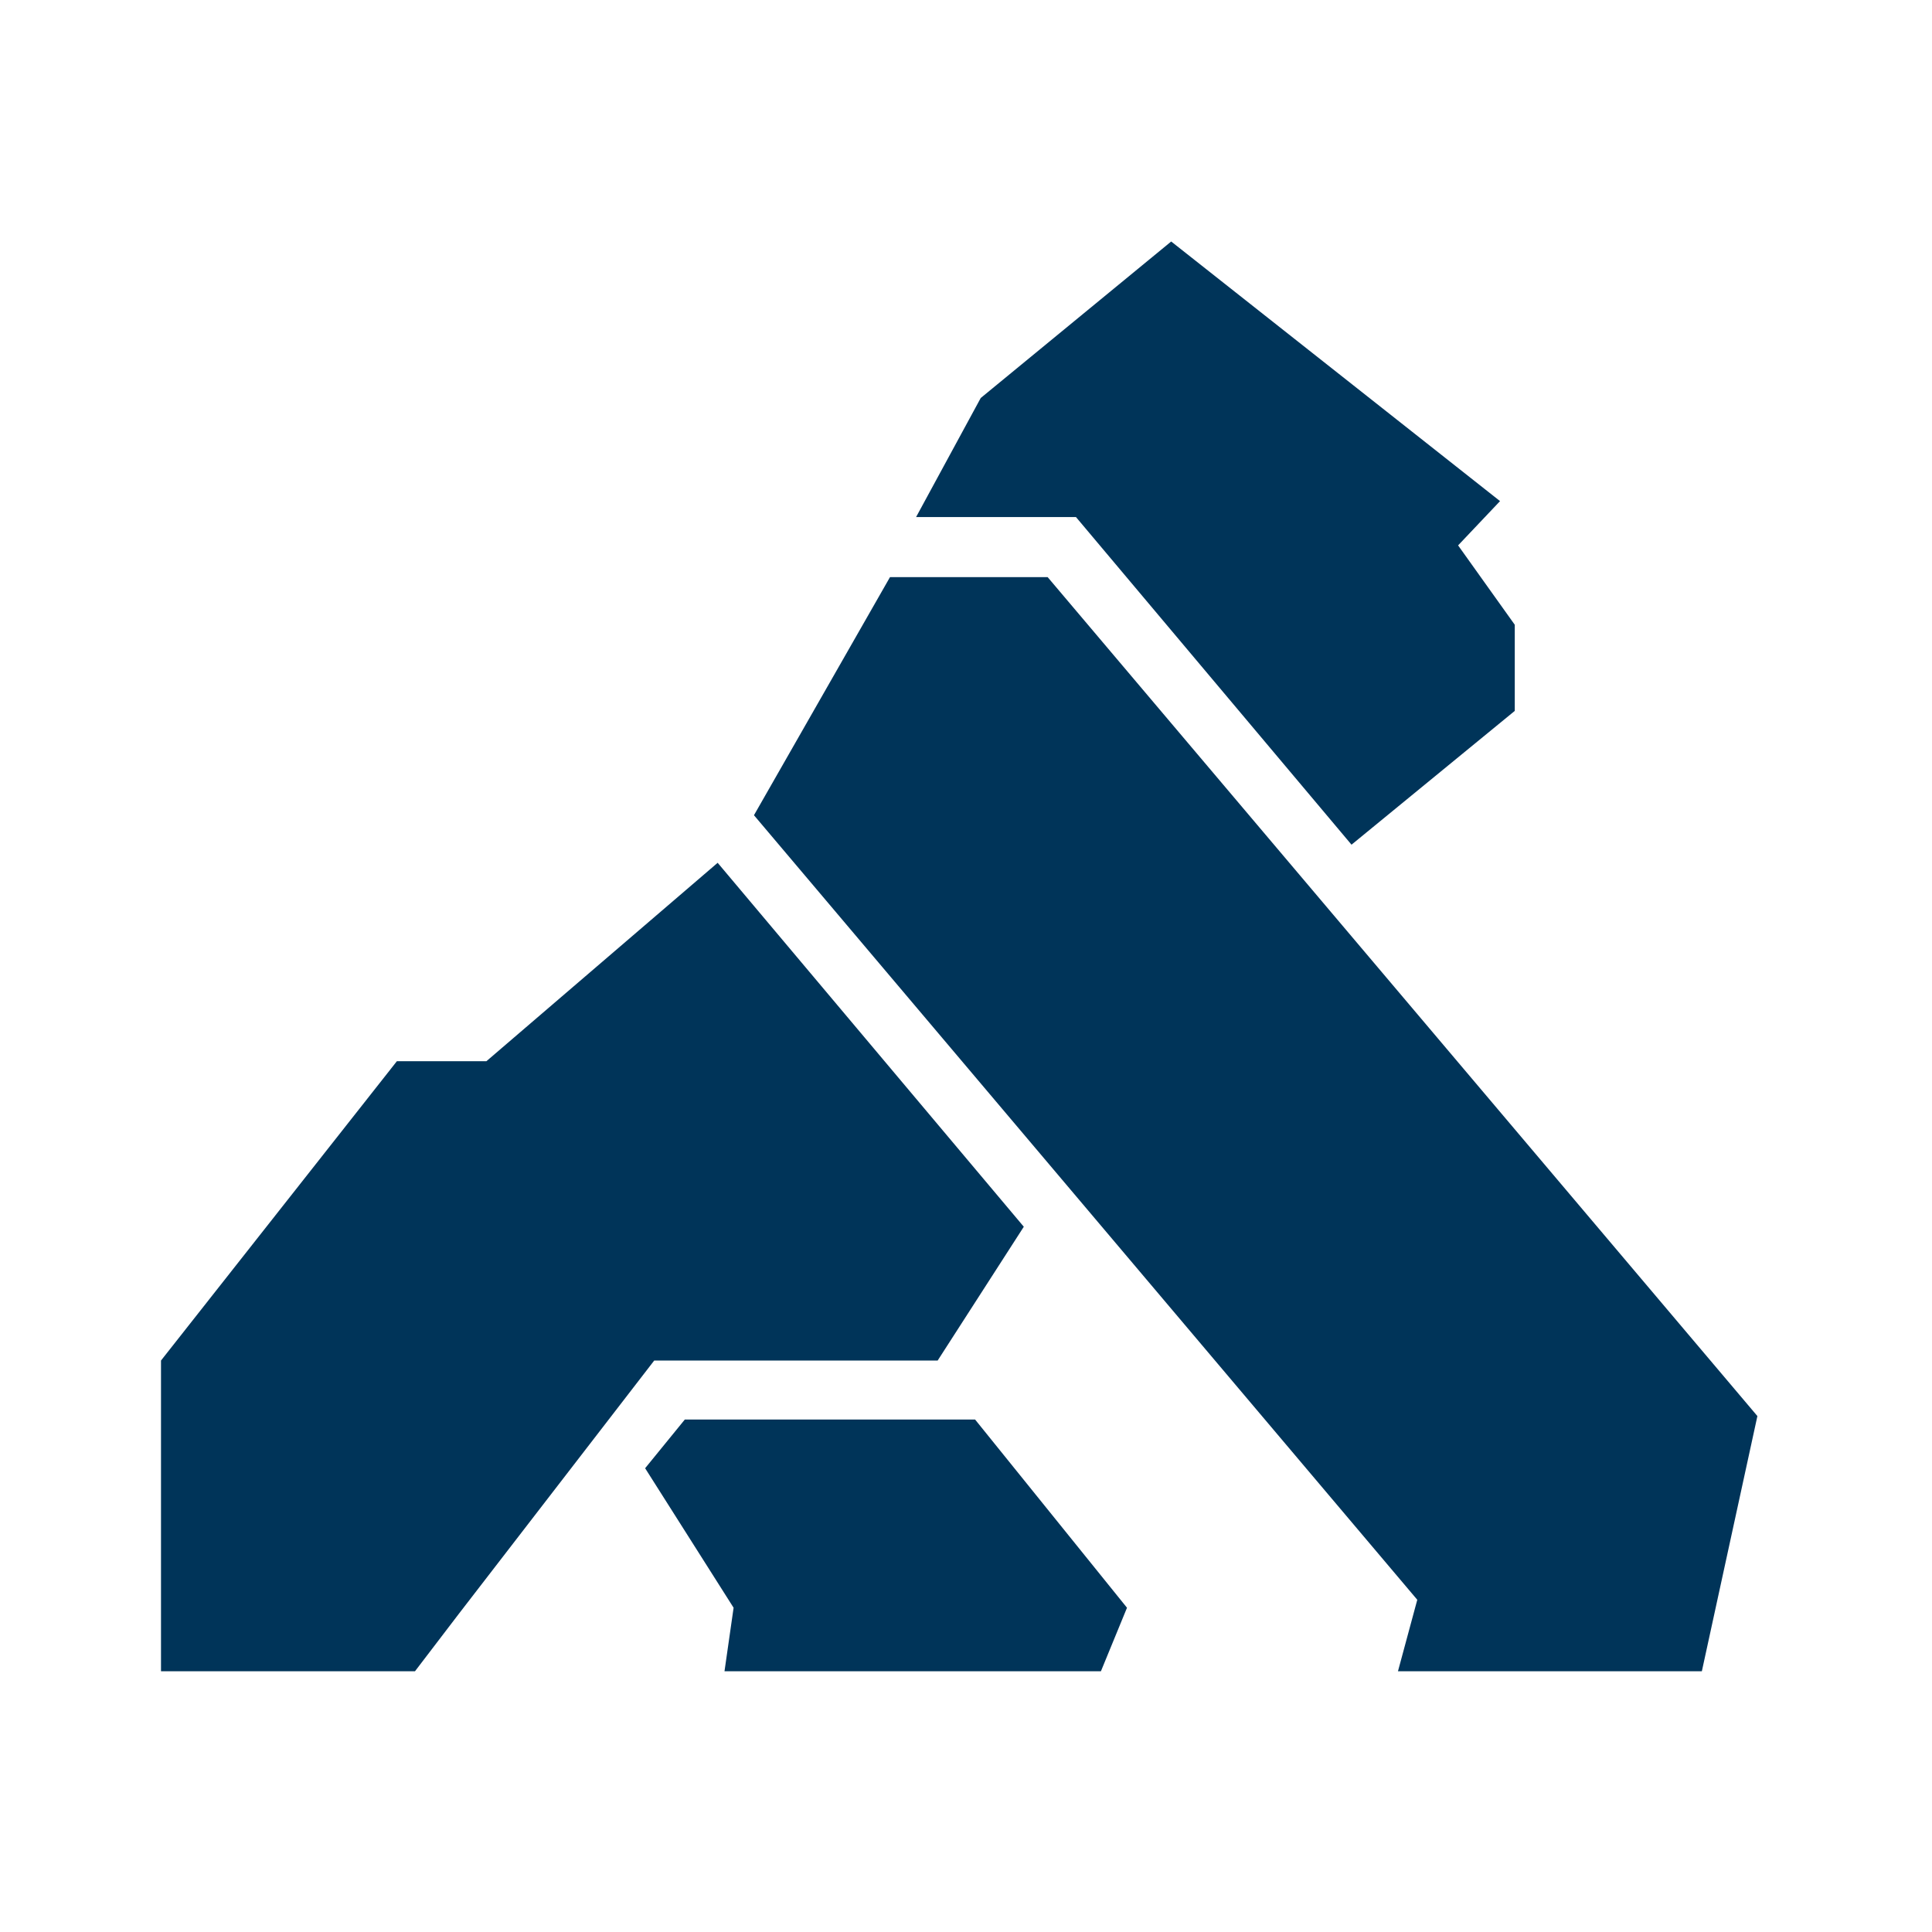 <svg width="24" height="24" viewBox="0 0 24 24" fill="none" xmlns="http://www.w3.org/2000/svg">
<path d="M11.38 6.423L12.183 4.944L14.549 3L18.634 6.225L18.113 6.775L18.817 7.761V8.831L16.789 10.493L13.366 6.423H11.38Z" fill="#003459"/>
<path d="M11.056 7.169L9.366 10.127L17.606 19.873L17.366 20.761H21.141L21.831 17.591L13.014 7.169H11.056Z" fill="#003459"/>
<path d="M8.507 17.634L8.014 18.239L9.113 19.972L9 20.761H13.676L14 19.972L12.113 17.634H8.507Z" fill="#003459"/>
<path d="M6.042 13.183H4.93L2 16.901V20.761H5.155L5.704 20.042L8.127 16.901H11.648L12.718 15.239L8.915 10.718L6.042 13.183Z" fill="#003459"/>
</svg>
